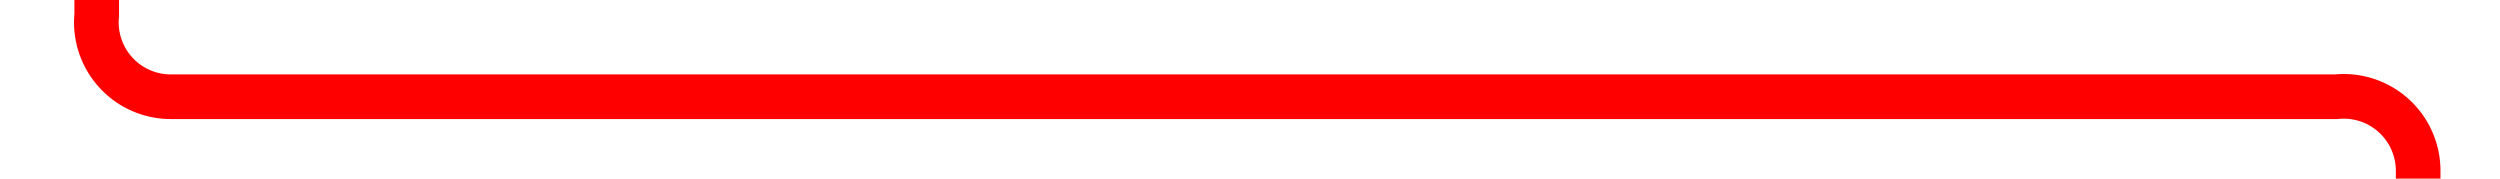 ﻿<?xml version="1.0" encoding="utf-8"?>
<svg version="1.1" xmlns:xlink="http://www.w3.org/1999/xlink" width="168px" height="12px" preserveAspectRatio="xMinYMid meet" viewBox="810 2678.2  168 10" xmlns="http://www.w3.org/2000/svg">
  <path d="M 816.5 2635  L 816.5 2678.2  A 5 5 0 0 0 821.5 2683.7 L 967 2683.7  A 5 5 0 0 1 972.5 2688.7 L 972.5 2733  " stroke-width="3" stroke="#ff0000" fill="none" />
  <path d="M 976.439 2727.839  L 972.5 2731.779  L 968.561 2727.839  L 966.439 2729.961  L 971.439 2734.961  L 972.5 2736.021  L 973.561 2734.961  L 978.561 2729.961  L 976.439 2727.839  Z " fill-rule="nonzero" fill="#ff0000" stroke="none" />
</svg>